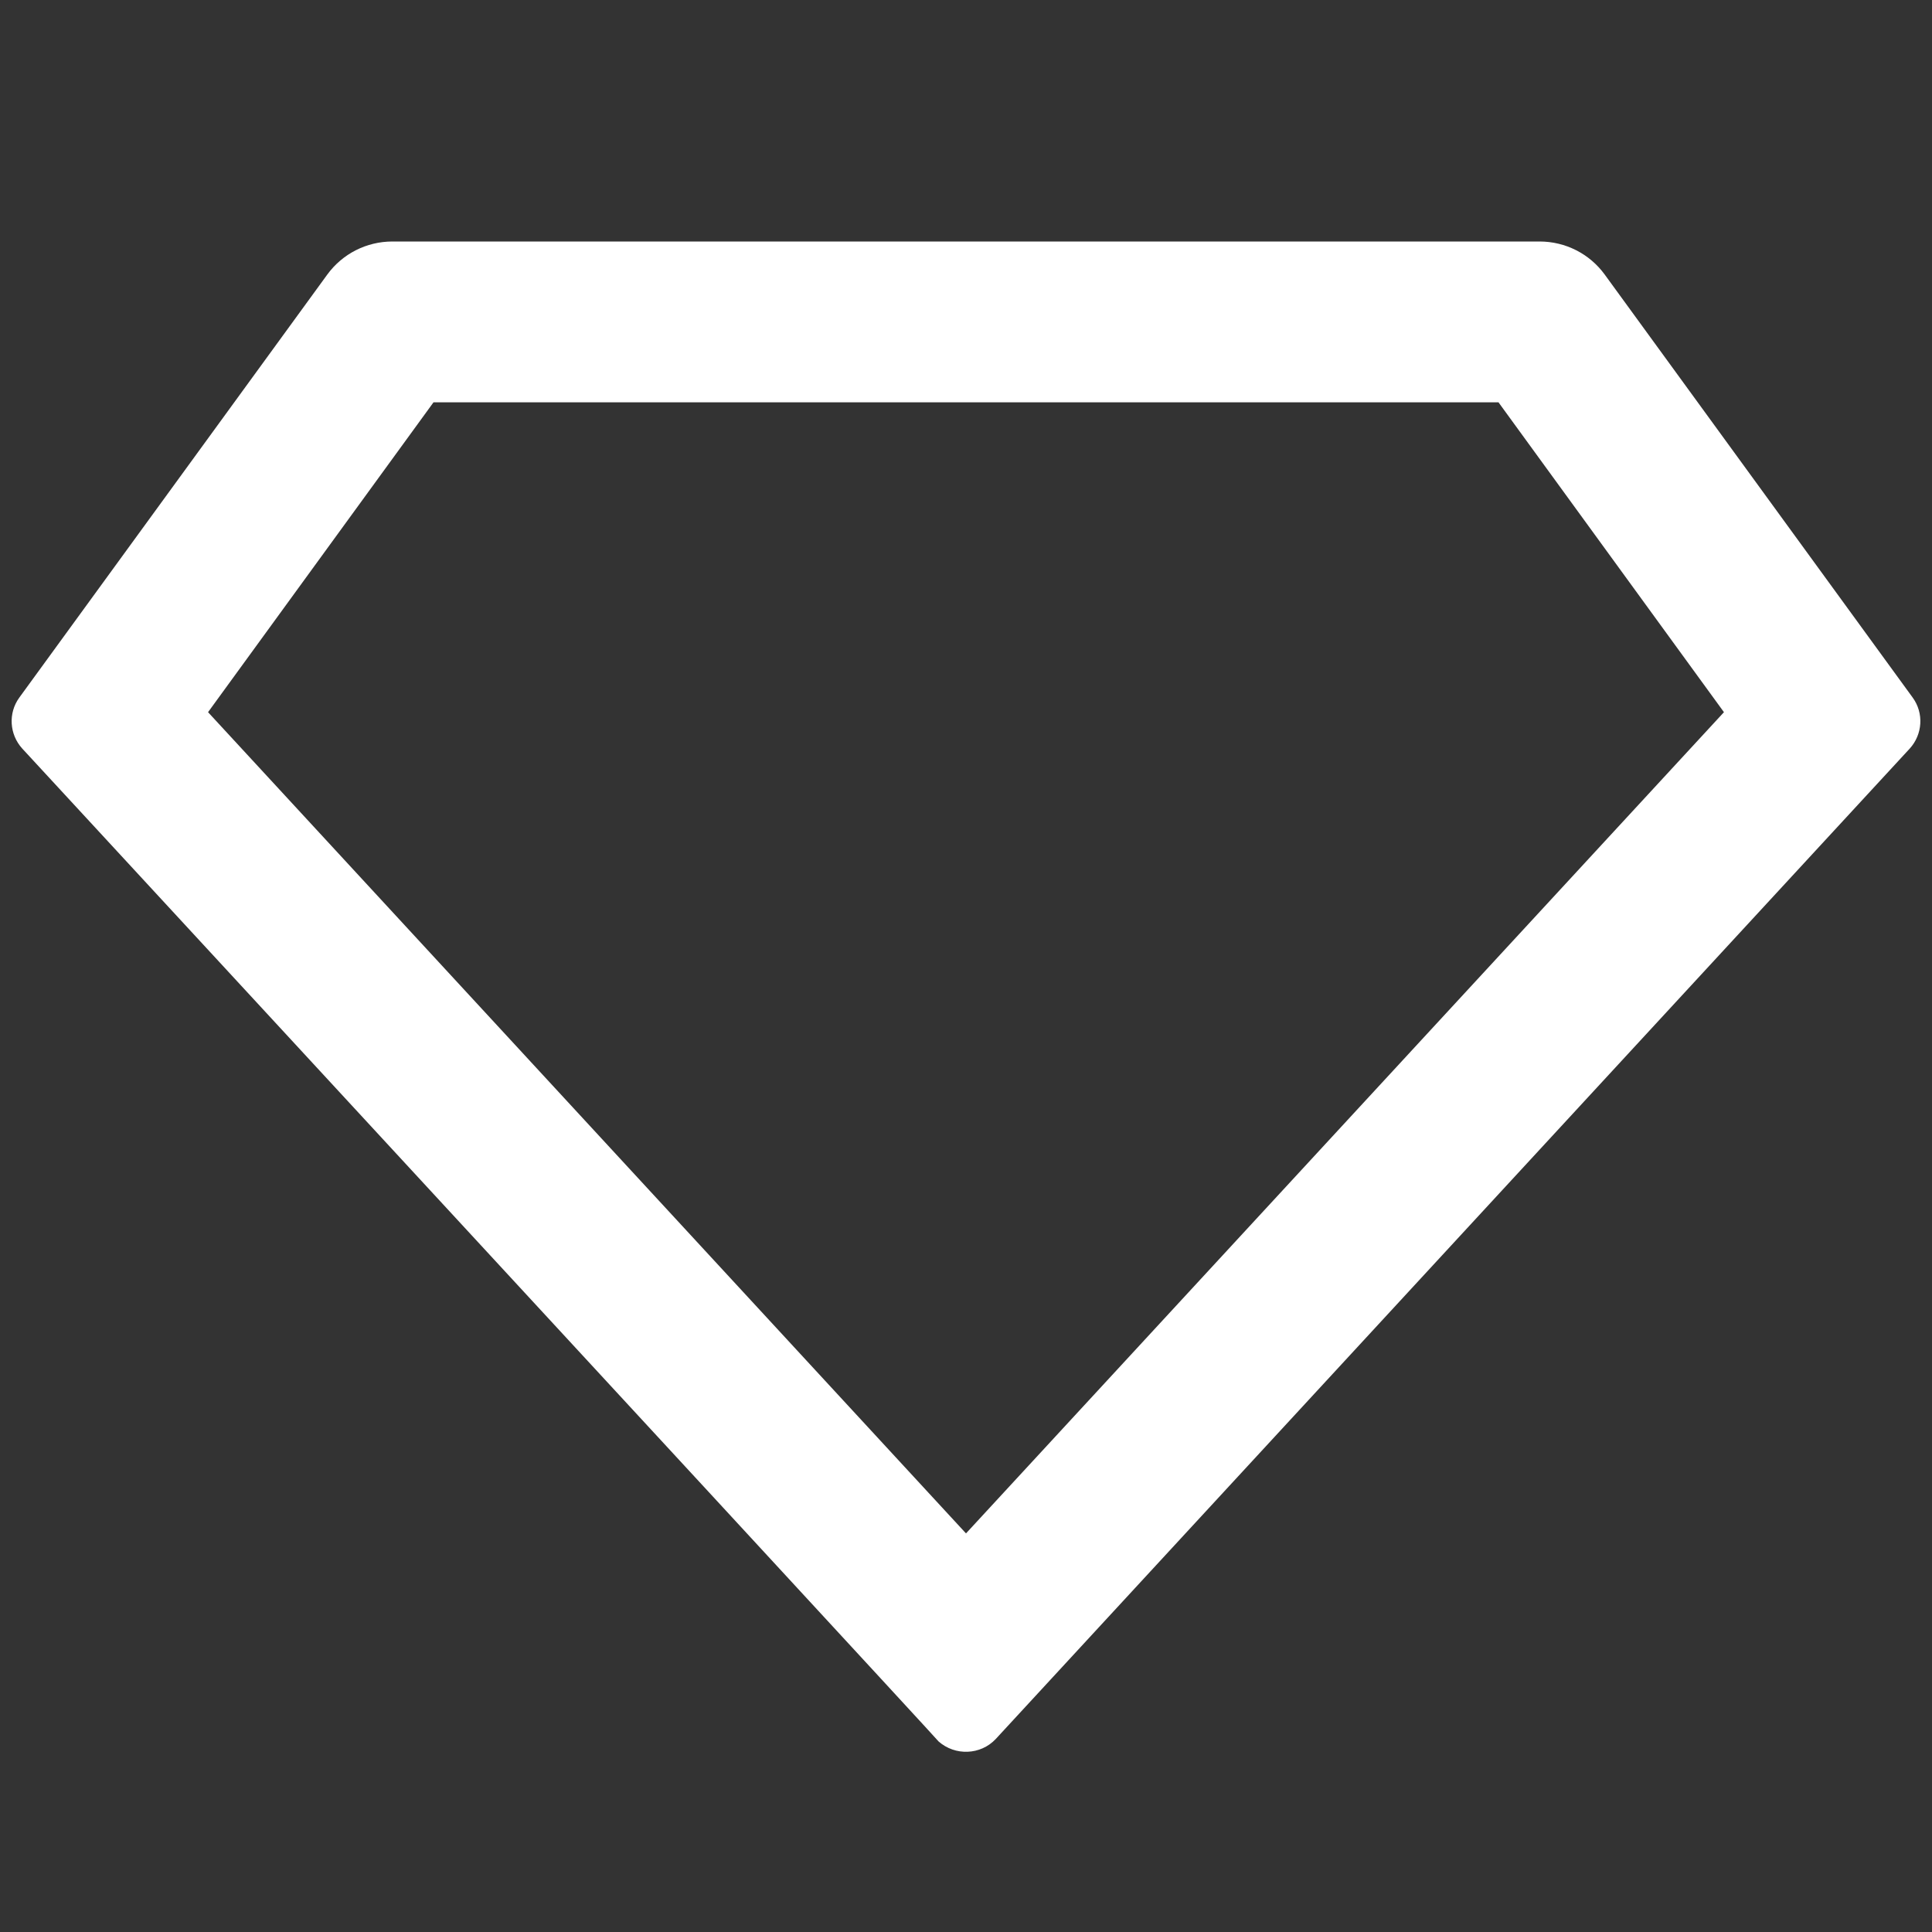 <?xml version="1.0" encoding="UTF-8"?>
<svg xmlns="http://www.w3.org/2000/svg" xmlns:xlink="http://www.w3.org/1999/xlink" width="16" height="16" viewBox="0 0 16 16" version="1.1">
<rect x="0" y="0" width="16" height="16" fill="#333333" stroke="none"/>
<g id="surface1">
<path style=" stroke:none;fill-rule:nonzero;fill:rgb(100%,100%,100%);fill-opacity:1;" d="M 3.25 2 L 12.75 2 C 12.965 2 13.164 2.102 13.289 2.273 L 15.84 5.777 C 15.934 5.906 15.922 6.082 15.816 6.199 L 8.246 14.402 C 8.121 14.535 7.91 14.543 7.773 14.422 C 7.77 14.414 5.242 11.676 0.184 6.199 C 0.078 6.082 0.066 5.906 0.16 5.777 L 2.711 2.273 C 2.836 2.102 3.035 2 3.25 2 Z M 3.59 3.332 L 1.723 5.898 L 8 12.699 L 14.277 5.898 L 12.41 3.332 Z M 3.59 3.332 "/>
</g>
</svg>
